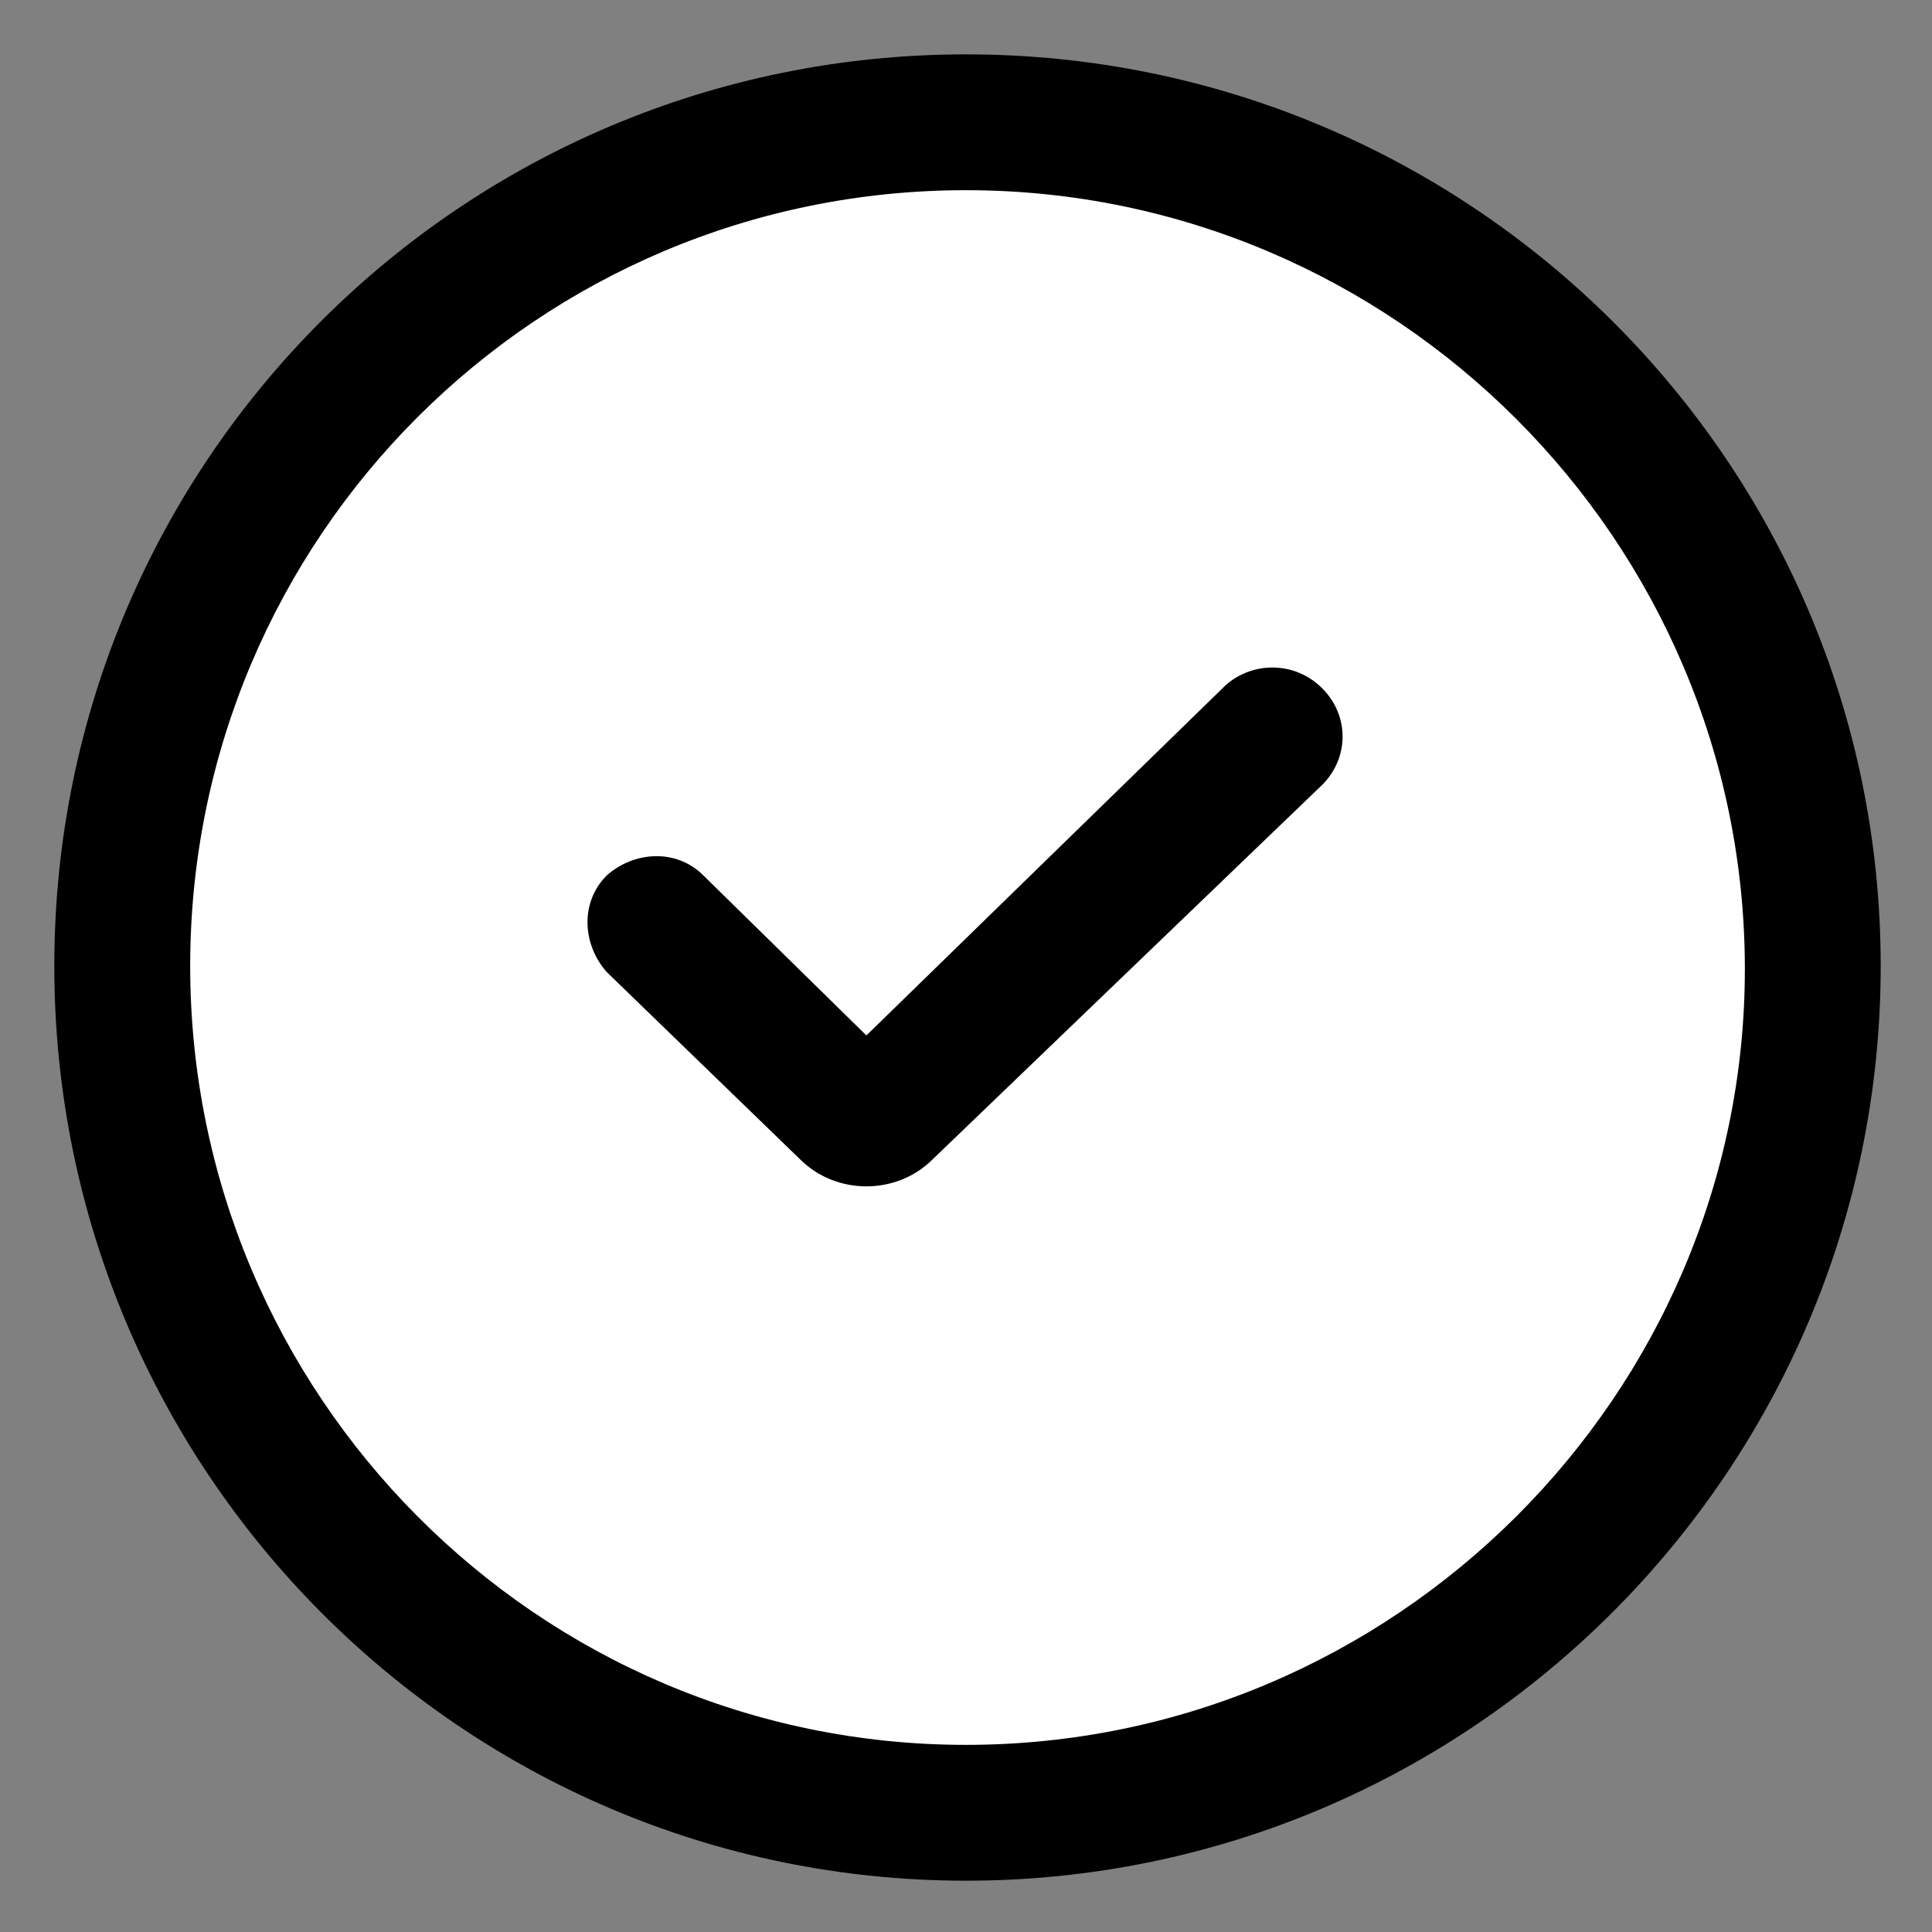 <svg width="36" height="36" viewBox="0 0 36 36" fill="none" xmlns="http://www.w3.org/2000/svg">
<rect x="0" y="0" width="36" height="36" fill="#808080" stroke="none"/>
<circle cx="18" cy="18" r="15" fill="white"/>
<path d="M18 1.013C8.606 1.013 1.012 8.606 1.012 18C1.012 27.394 8.606 35.044 18 35.044C27.394 35.044 35.044 27.394 35.044 18C35.044 8.606 27.394 1.013 18 1.013ZM18 32.513C10.012 32.513 3.544 25.988 3.544 18C3.544 10.013 10.012 3.544 18 3.544C25.988 3.544 32.513 10.069 32.513 18.056C32.513 25.988 25.988 32.513 18 32.513Z" fill="black"/>
<path d="M22.837 12.769L16.144 19.294L13.106 16.312C12.6 15.806 11.812 15.863 11.306 16.312C10.8 16.819 10.856 17.606 11.306 18.113L14.906 21.6C15.244 21.938 15.694 22.106 16.144 22.106C16.594 22.106 17.044 21.938 17.381 21.6L24.637 14.625C25.144 14.119 25.144 13.331 24.637 12.825C24.131 12.319 23.344 12.319 22.837 12.769Z" fill="black"/>
</svg>
